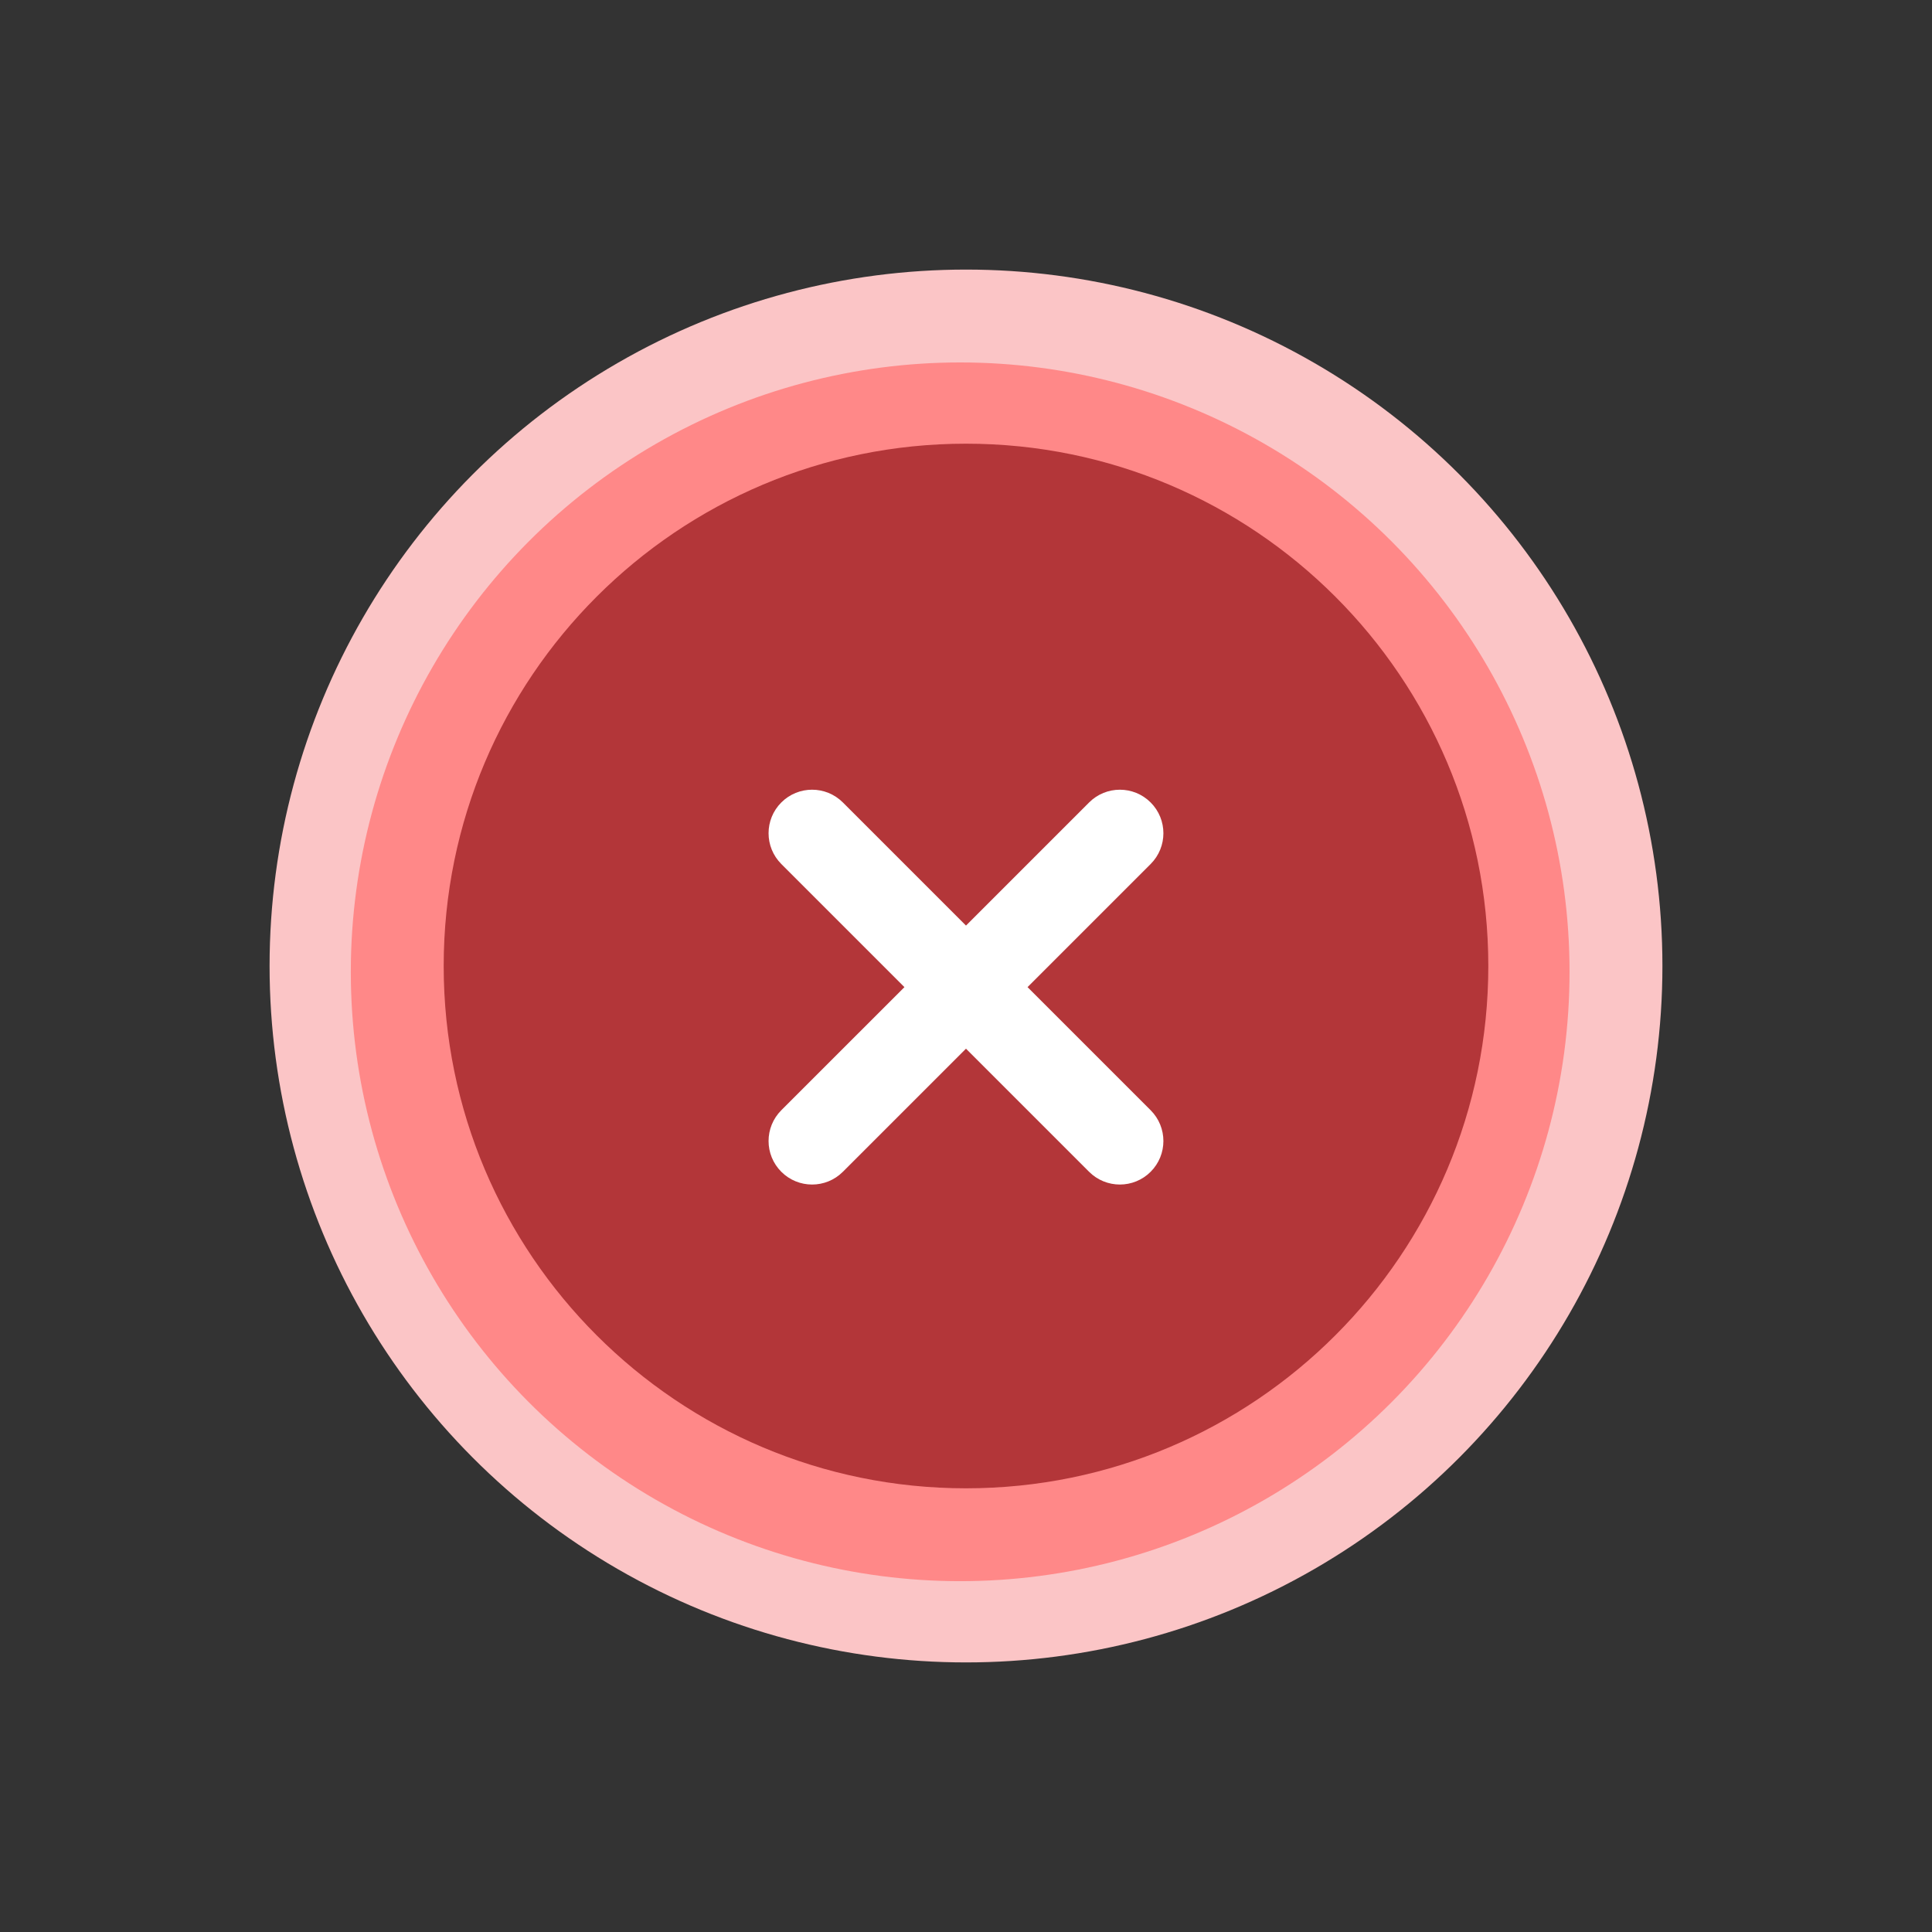 <svg width="172" height="172" viewBox="0 0 172 172" fill="none" xmlns="http://www.w3.org/2000/svg">
<rect x="0" y="0" width="172" height="172" fill="#333333" stroke="none"/>
<circle cx="86" cy="86" r="62" fill="#FBC5C6"/>
<circle cx="85.482" cy="86.517" r="54.25" fill="#FF8888"/>
<path d="M39.5 86C39.5 60.319 60.319 39.5 86 39.5C111.681 39.5 132.5 60.319 132.5 86C132.5 111.681 111.681 132.5 86 132.5C60.319 132.5 39.5 111.681 39.5 86Z" fill="#B33639"/>
<path fill-rule="evenodd" clip-rule="evenodd" d="M102.439 76.921C103.952 75.407 103.952 72.954 102.439 71.441C100.926 69.927 98.472 69.927 96.959 71.441L85.999 82.401L75.038 71.44C73.525 69.927 71.071 69.927 69.558 71.44C68.045 72.953 68.045 75.407 69.558 76.92L80.519 87.881L69.558 98.841C68.045 100.354 68.045 102.808 69.558 104.321C71.072 105.834 73.525 105.834 75.038 104.321L85.999 93.361L96.958 104.32C98.472 105.834 100.925 105.834 102.438 104.32C103.952 102.807 103.952 100.354 102.438 98.84L91.479 87.881L102.439 76.921Z" fill="white"/>
</svg>

